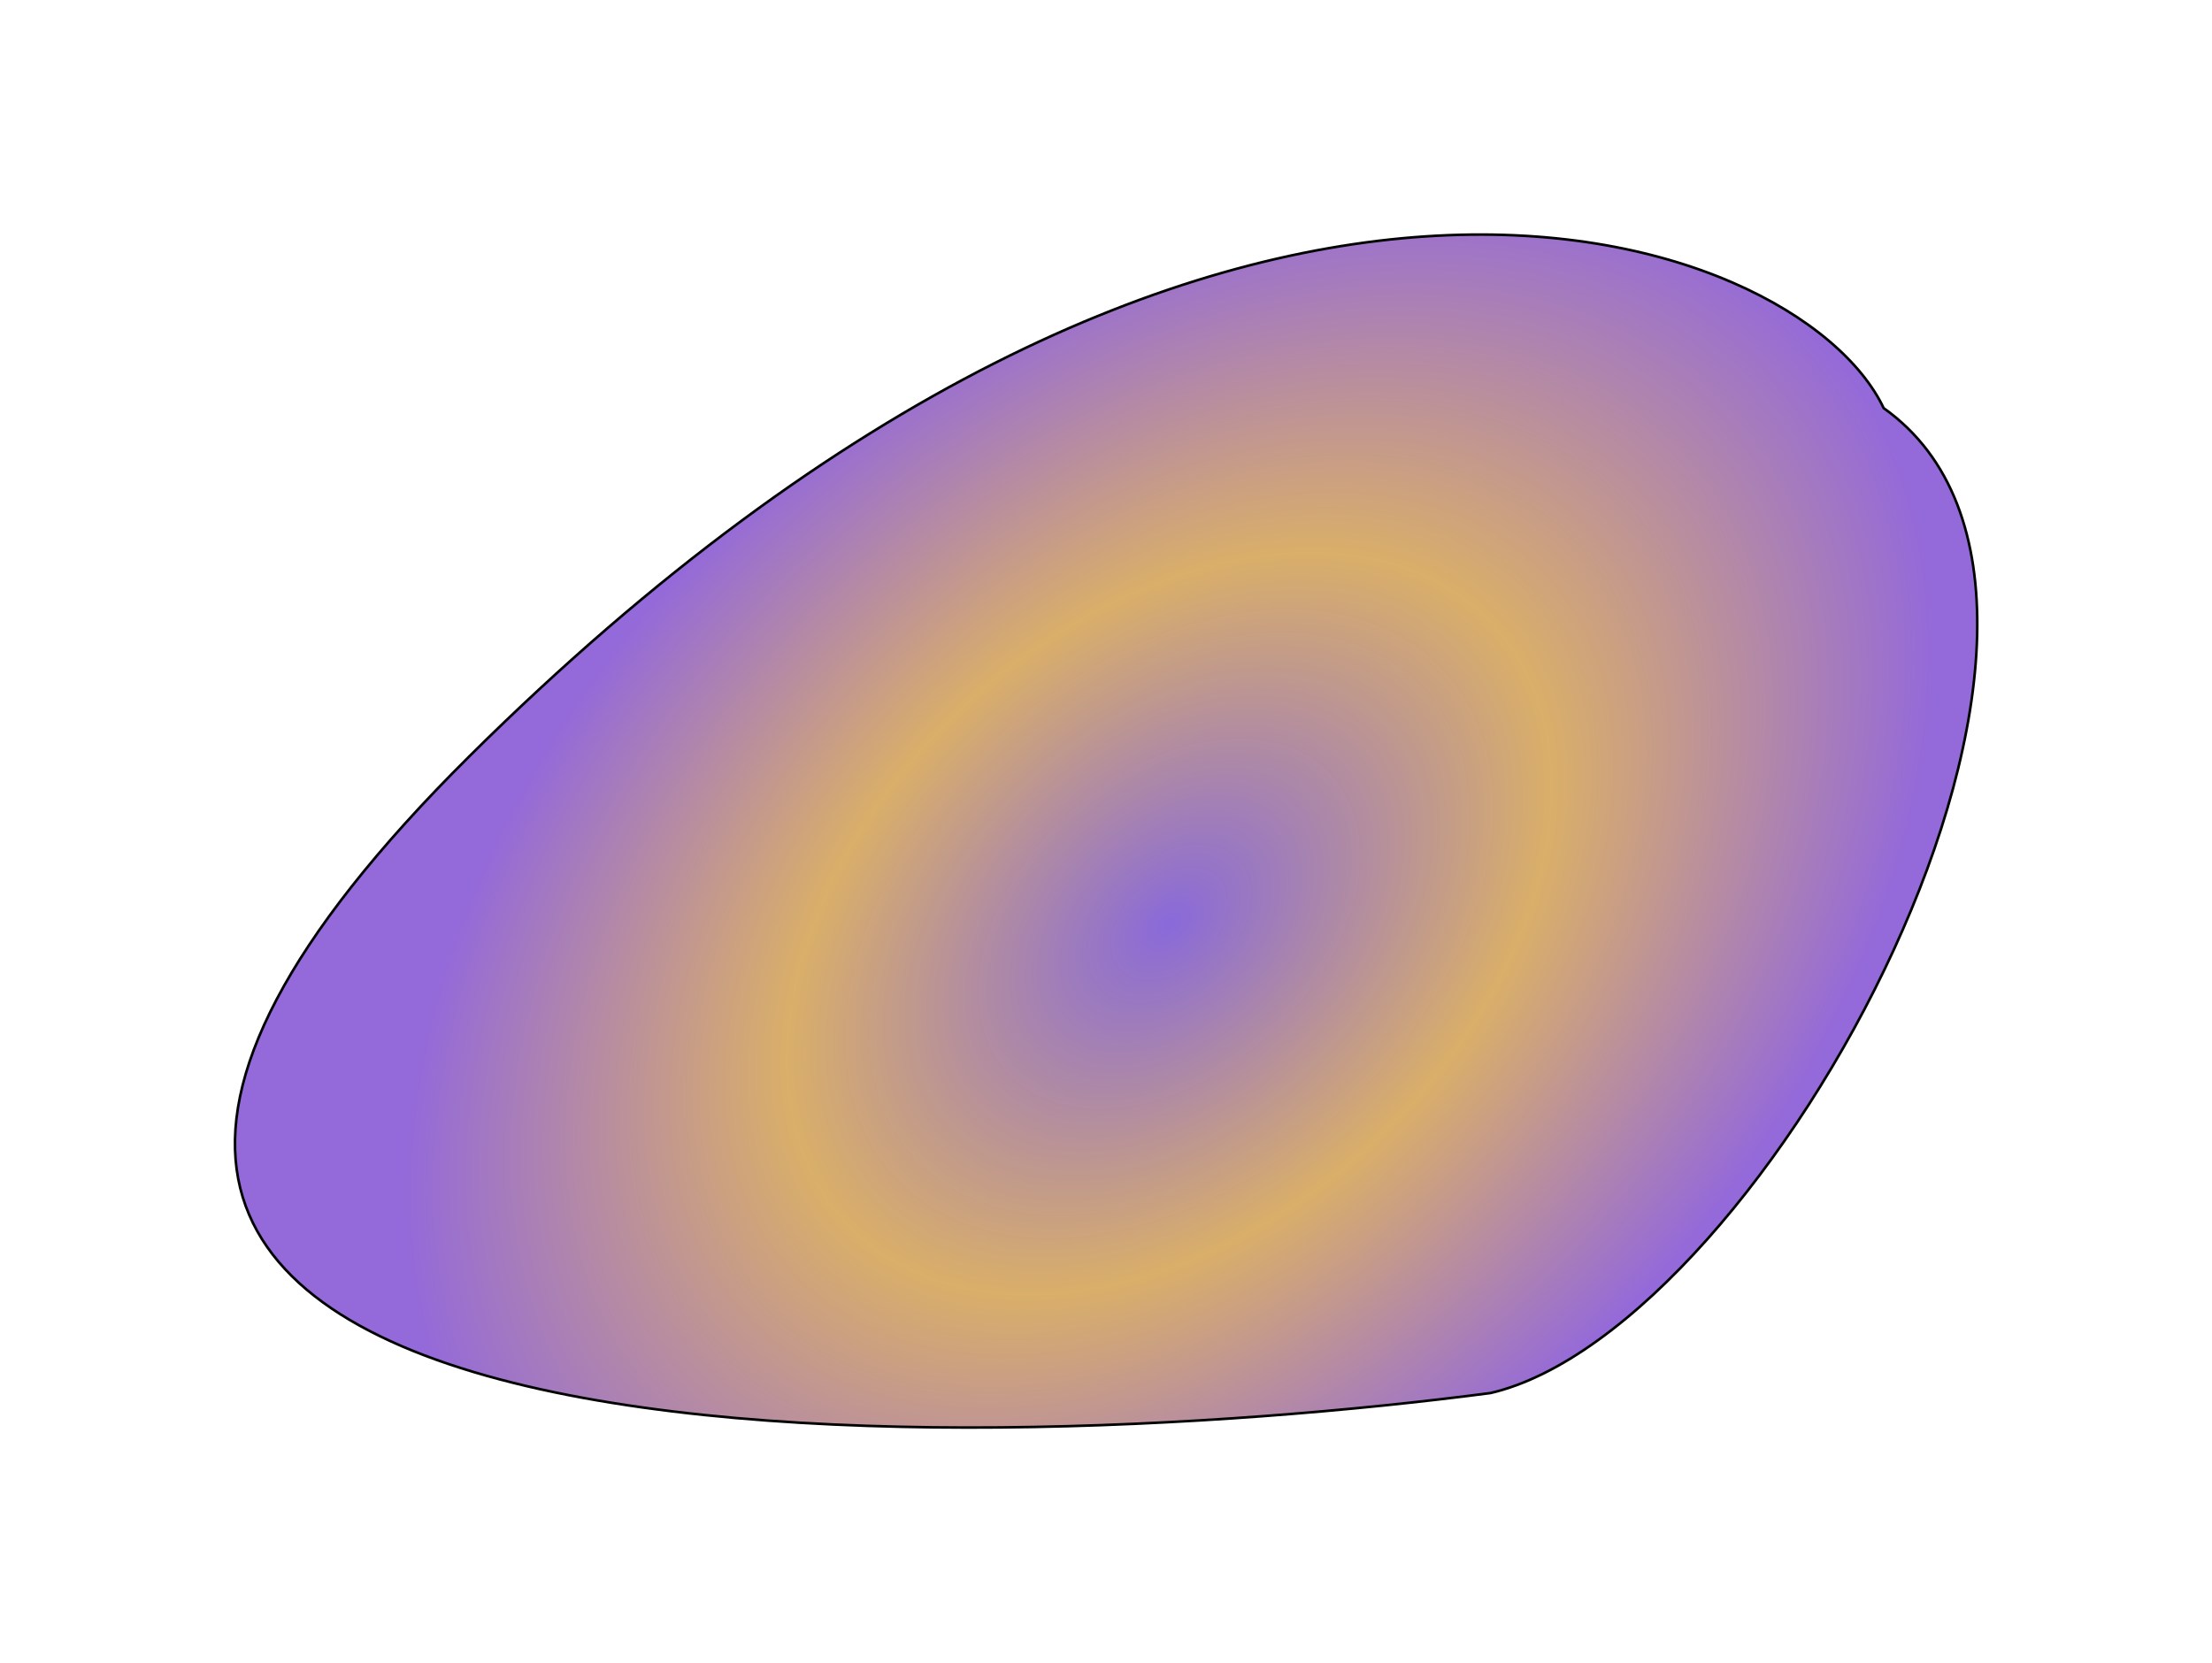 <svg width="859" height="646" viewBox="0 0 859 646" fill="none" xmlns="http://www.w3.org/2000/svg">
<g filter="url(#filter0_f_174_472)">
<path d="M182.302 293.736C-108.346 582.109 371.576 568.259 578.844 541.101C685.871 516.133 838.391 234.67 731.496 158.524C698.421 88.769 472.95 5.363 182.302 293.736Z" fill="url(#paint0_diamond_174_472)" fill-opacity="0.7"/>
<path d="M182.302 293.736C-108.346 582.109 371.576 568.259 578.844 541.101C685.871 516.133 838.391 234.67 731.496 158.524C698.421 88.769 472.95 5.363 182.302 293.736Z" stroke="black"/>
</g>
<defs>
<filter id="filter0_f_174_472" x="0.747" y="0.61" width="857.602" height="644.401" filterUnits="userSpaceOnUse" color-interpolation-filters="sRGB">
<feFlood flood-opacity="0" result="BackgroundImageFix"/>
<feBlend mode="normal" in="SourceGraphic" in2="BackgroundImageFix" result="shape"/>
<feGaussianBlur stdDeviation="45" result="effect1_foregroundBlur_174_472"/>
</filter>
<radialGradient id="paint0_diamond_174_472" cx="0" cy="0" r="1" gradientUnits="userSpaceOnUse" gradientTransform="translate(454 359.096) rotate(47.184) scale(233.257 342.814)">
<stop stop-color="#572ACA"/>
<stop offset="0.5" stop-color="#CA8D2A"/>
<stop offset="1" stop-color="#672ACA"/>
</radialGradient>
</defs>
</svg>
